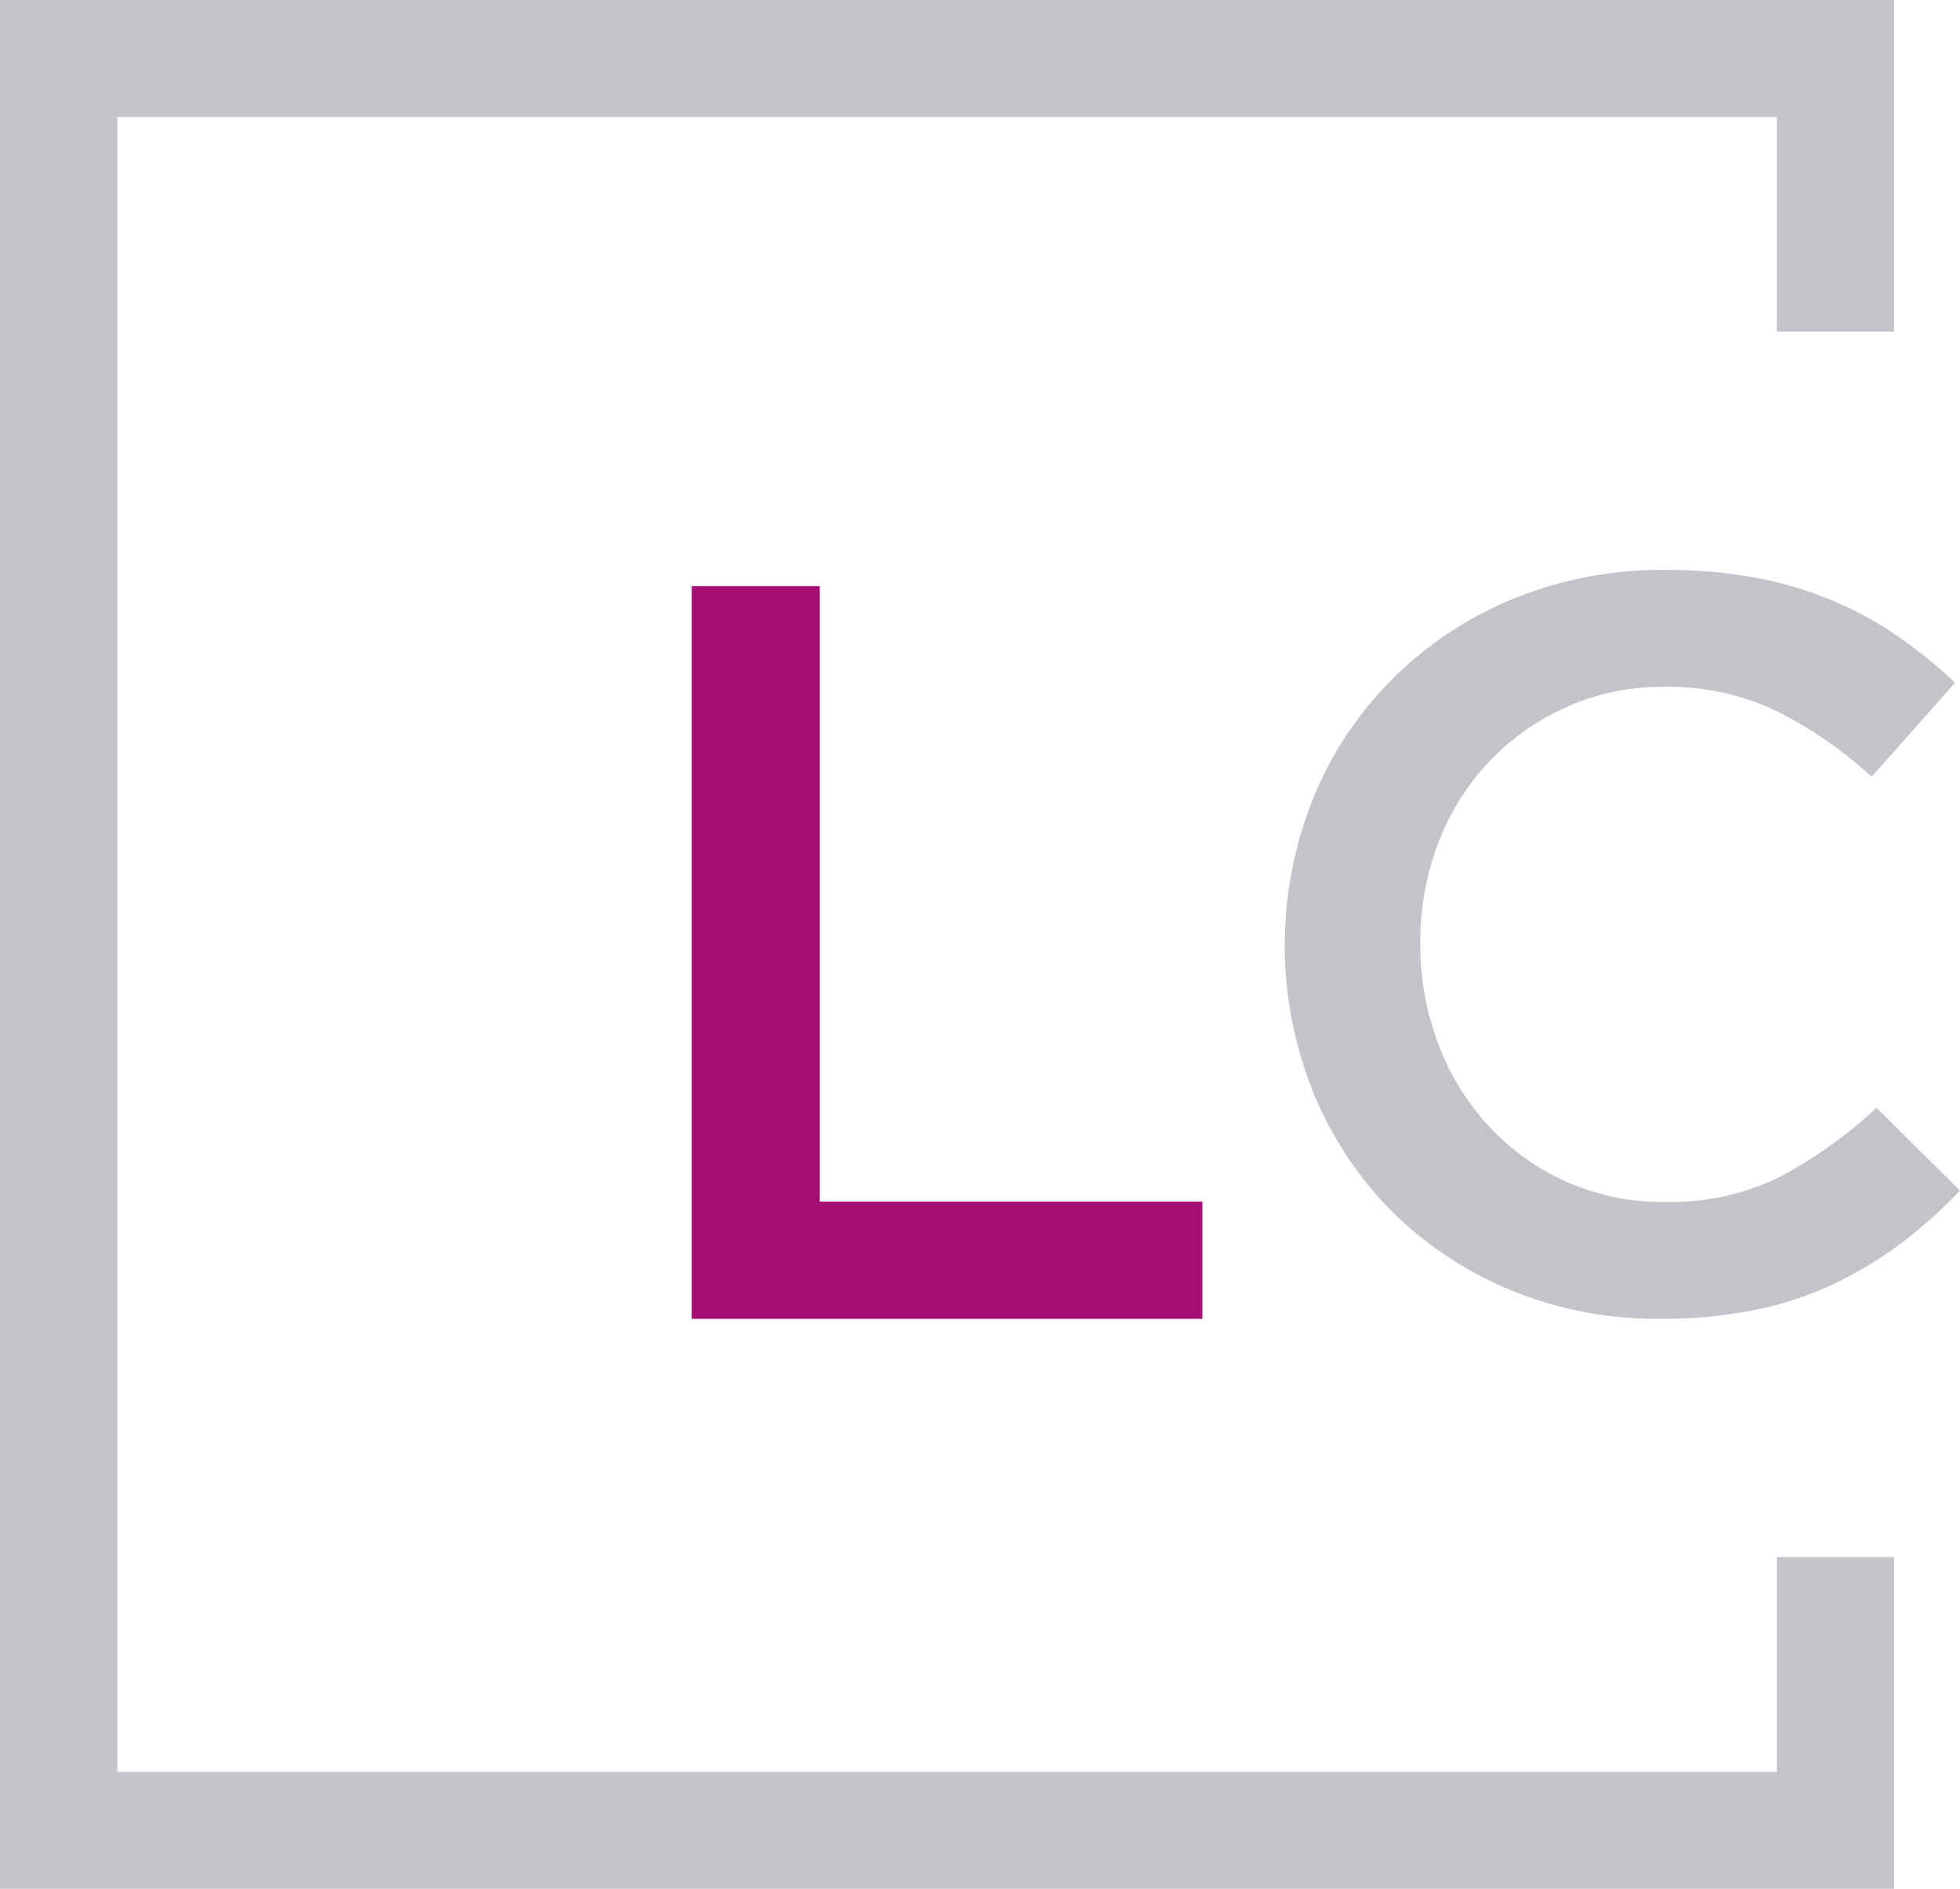 <?xml version="1.0" encoding="UTF-8"?>
<svg width="83px" height="80px" viewBox="0 0 83 80" version="1.1" xmlns="http://www.w3.org/2000/svg" xmlns:xlink="http://www.w3.org/1999/xlink">
    <!-- Generator: Sketch 52.3 (67297) - http://www.bohemiancoding.com/sketch -->
    <title>header__logo</title>
    <desc>Created with Sketch.</desc>
    <g id="Design-V3" stroke="none" stroke-width="1" fill="none" fill-rule="evenodd">
        <g id="Landingpage-Full-Magenta" transform="translate(-50, -50)" fill-rule="nonzero">
            <g id="01_Header" transform="translate(0, -7)">
                <g id="header__logo" transform="translate(50, 57)">
                    <polygon id="Shape" fill="#C2C4CA" opacity="0.98" points="75.246 65.953 75.246 75.049 4.967 75.049 4.967 4.954 75.246 4.954 75.246 14.047 80.21 14.047 80.21 0 0 0 0 80 80.21 80 80.21 65.953"></polygon>
                    <polygon id="Shape" fill="#A50D73" points="29.294 55.862 50.916 55.862 50.916 50.897 34.713 50.897 34.713 24.828 29.294 24.828"></polygon>
                    <path d="M83,50.429 L79.465,46.925 C78.243,48.065 76.875,49.045 75.395,49.838 C73.871,50.588 72.182,50.956 70.477,50.911 C69.05,50.925 67.638,50.635 66.338,50.059 C65.091,49.502 63.973,48.702 63.052,47.707 C62.115,46.692 61.387,45.51 60.907,44.224 C60.392,42.857 60.134,41.41 60.144,39.953 C60.133,38.504 60.391,37.064 60.907,35.706 C61.386,34.433 62.115,33.265 63.052,32.267 C63.979,31.286 65.096,30.497 66.338,29.945 C67.638,29.368 69.05,29.076 70.477,29.089 C72.14,29.057 73.787,29.418 75.278,30.141 C76.729,30.876 78.069,31.805 79.258,32.902 L82.79,28.916 C82.049,28.217 81.257,27.572 80.419,26.987 C79.566,26.392 78.652,25.886 77.691,25.477 C76.65,25.036 75.563,24.705 74.45,24.489 C73.165,24.247 71.858,24.13 70.549,24.139 C68.308,24.112 66.085,24.537 64.019,25.388 C60.158,26.988 57.12,30.044 55.589,33.866 C54.001,37.852 54.008,42.28 55.61,46.261 C56.367,48.13 57.49,49.836 58.914,51.285 C60.351,52.714 62.061,53.852 63.947,54.636 C65.955,55.466 68.117,55.883 70.297,55.861 C71.641,55.873 72.982,55.748 74.3,55.488 C75.452,55.26 76.571,54.893 77.631,54.394 C78.634,53.919 79.586,53.347 80.473,52.687 C81.378,52.004 82.223,51.249 83,50.429 Z" id="Shape" fill="#C2C4CA"></path>
                </g>
            </g>
        </g>
    </g>
</svg>